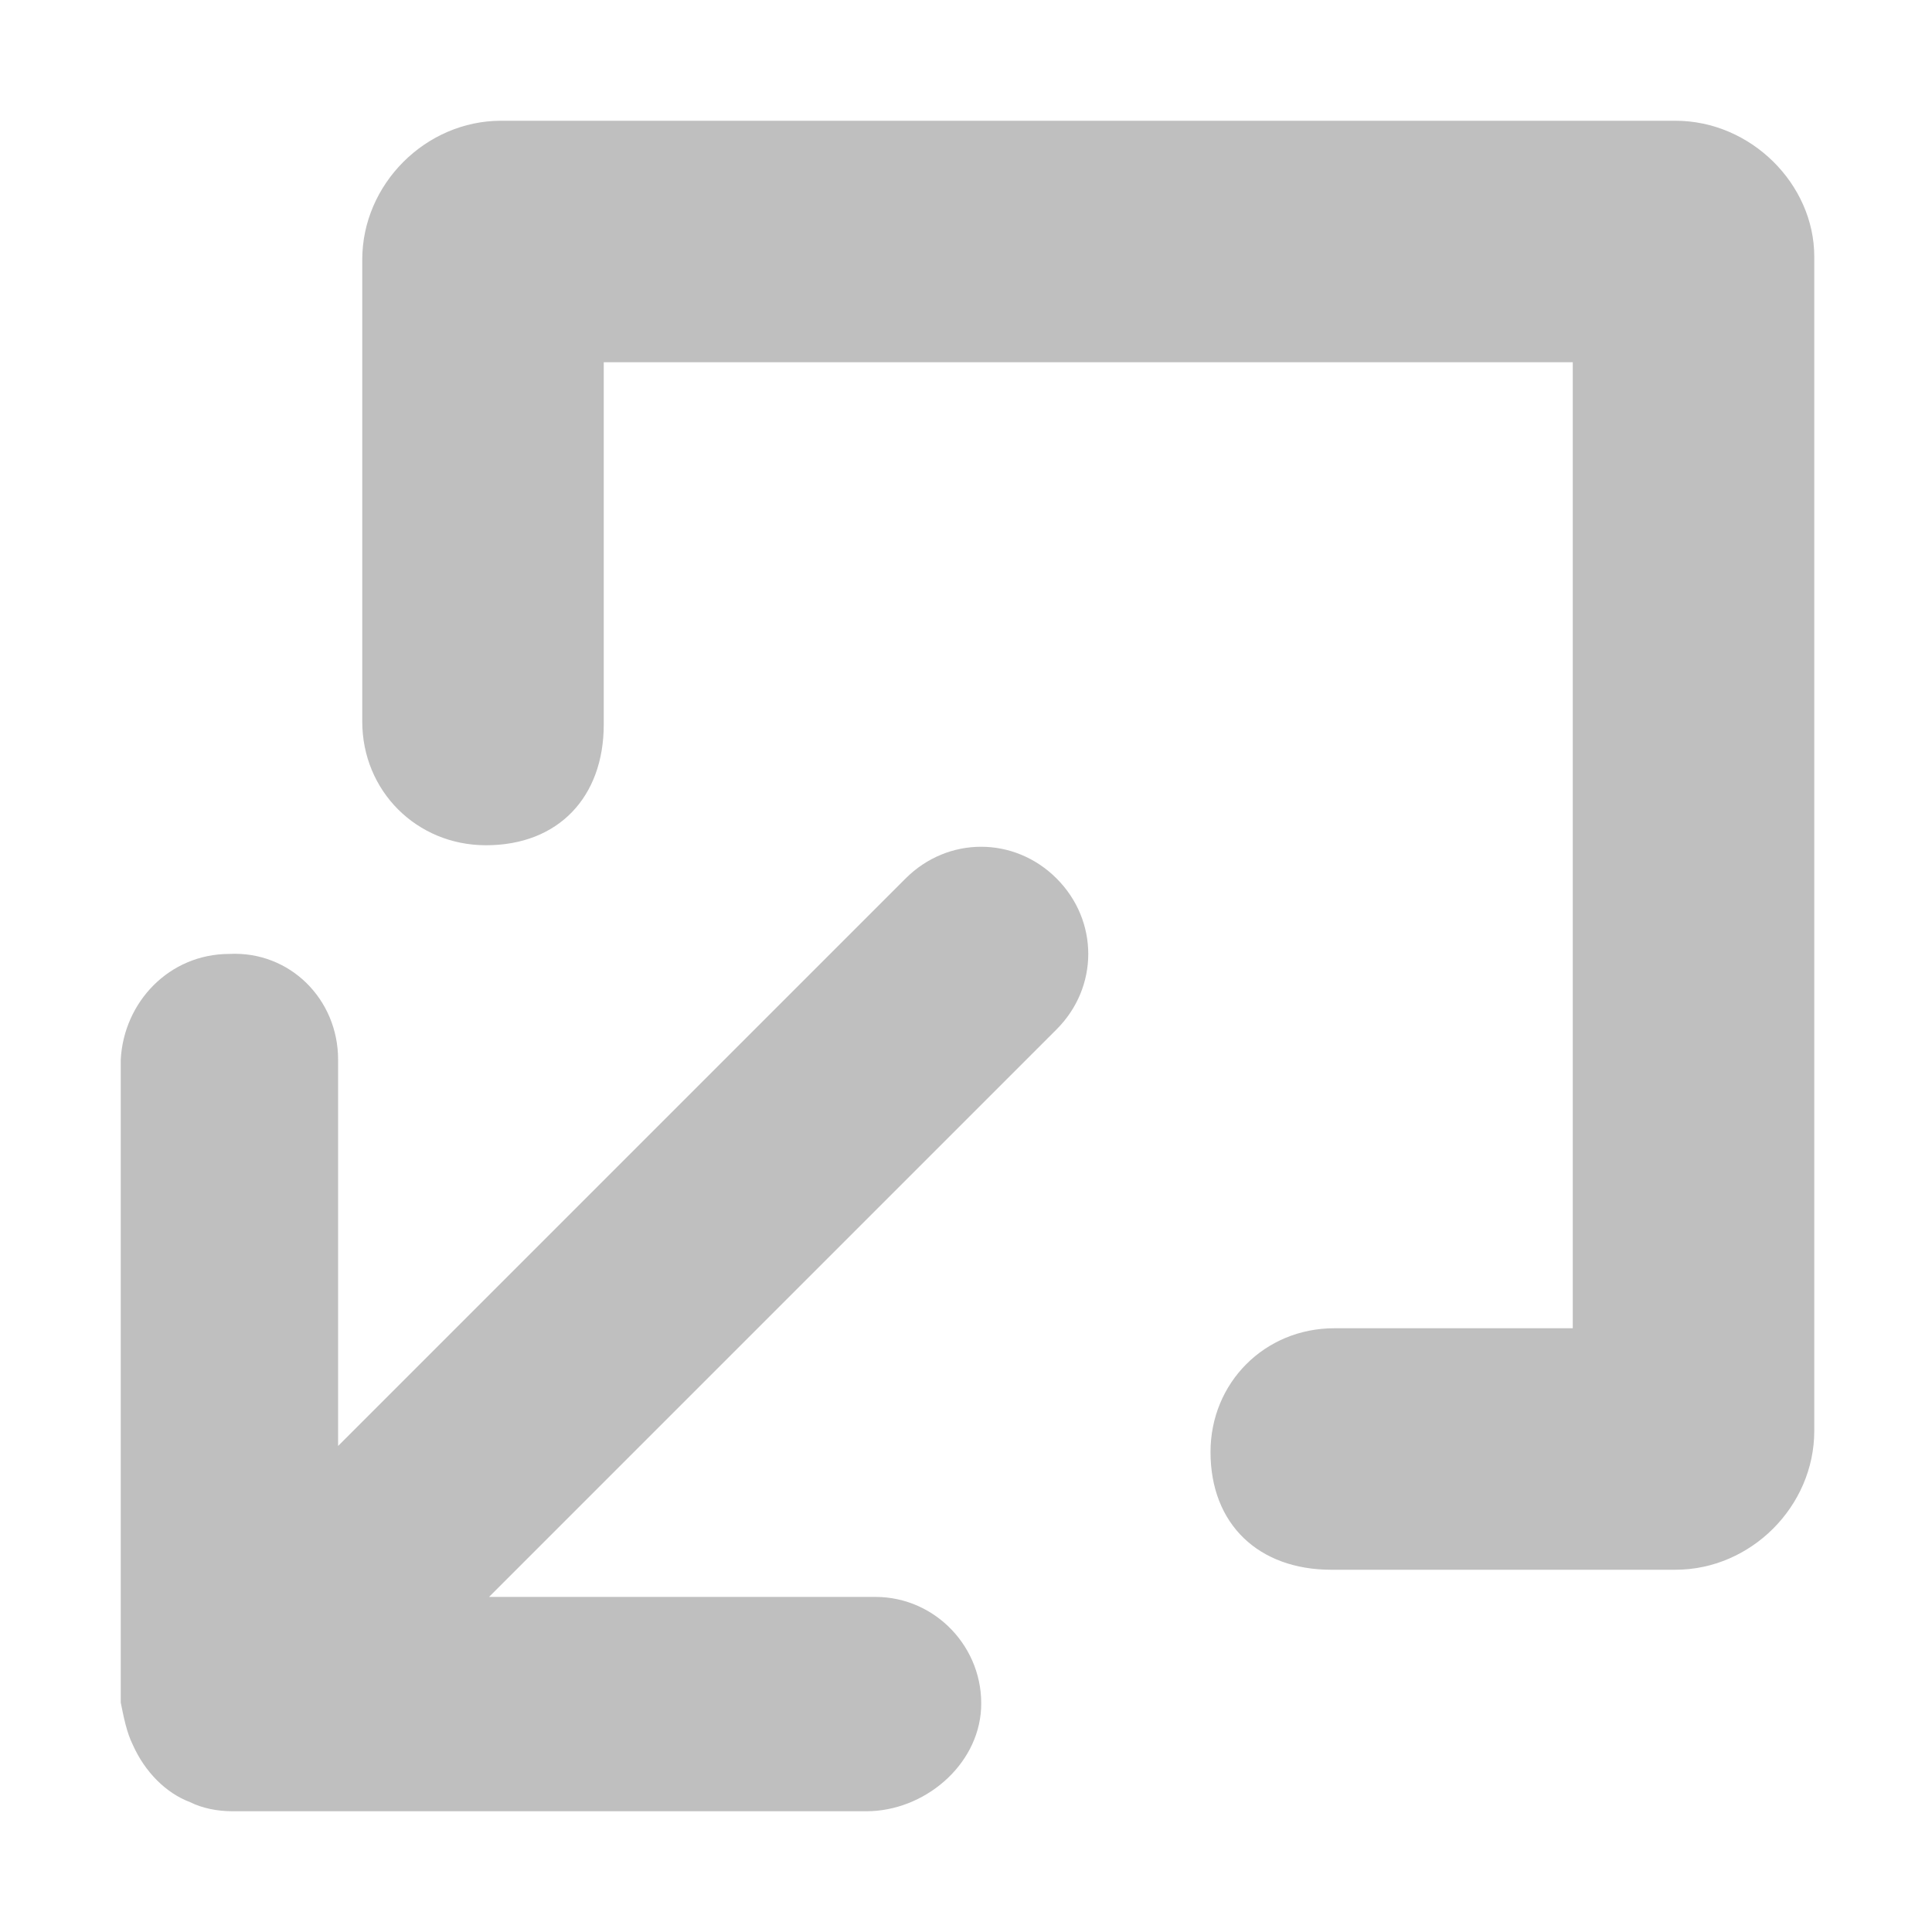 <?xml version="1.0" encoding="utf-8"?>
<!-- Generator: Adobe Illustrator 22.0.0, SVG Export Plug-In . SVG Version: 6.00 Build 0)  -->
<svg version="1.1" id="图层_1" xmlns="http://www.w3.org/2000/svg" xmlns:xlink="http://www.w3.org/1999/xlink" x="0px" y="0px"
	 viewBox="0 0 64 64" style="enable-background:new 0 0 64 64;" xml:space="preserve">
<style type="text/css">
	.st0{fill:#BFBFBF;}
</style>
<path class="st0" d="M4.4,57.8c0.4,0.9,1.1,1.6,1.9,1.9C6.7,59.9,7.2,60,7.7,60h21c1.9,0,3.7-1.5,3.8-3.4c0.1-2-1.5-3.7-3.5-3.7
	H16.2L35,34.1c1.4-1.4,1.4-3.6,0-5l0,0c-1.4-1.4-3.6-1.4-5,0l0,0L11.2,47.9V35.1c0-2-1.6-3.6-3.6-3.5c-2,0-3.5,1.6-3.6,3.5v21.3
	C4.1,56.9,4.2,57.4,4.4,57.8z"/>
<path class="st0" d="M52.1,12v32h-7.9c-2.3,0-4.1,1.8-4.1,4.1c0,2.4,1.6,3.9,4,3.9h11.4c2.5,0,4.6-2.1,4.6-4.6V8.5
	C60.1,6.1,58,4,55.5,4H16.6C14.1,4,12,6.1,12,8.6v15.3c0,2.3,1.8,4.1,4.1,4.1c2.4,0,3.9-1.6,3.9-4V12H52.1"/>
</svg>
